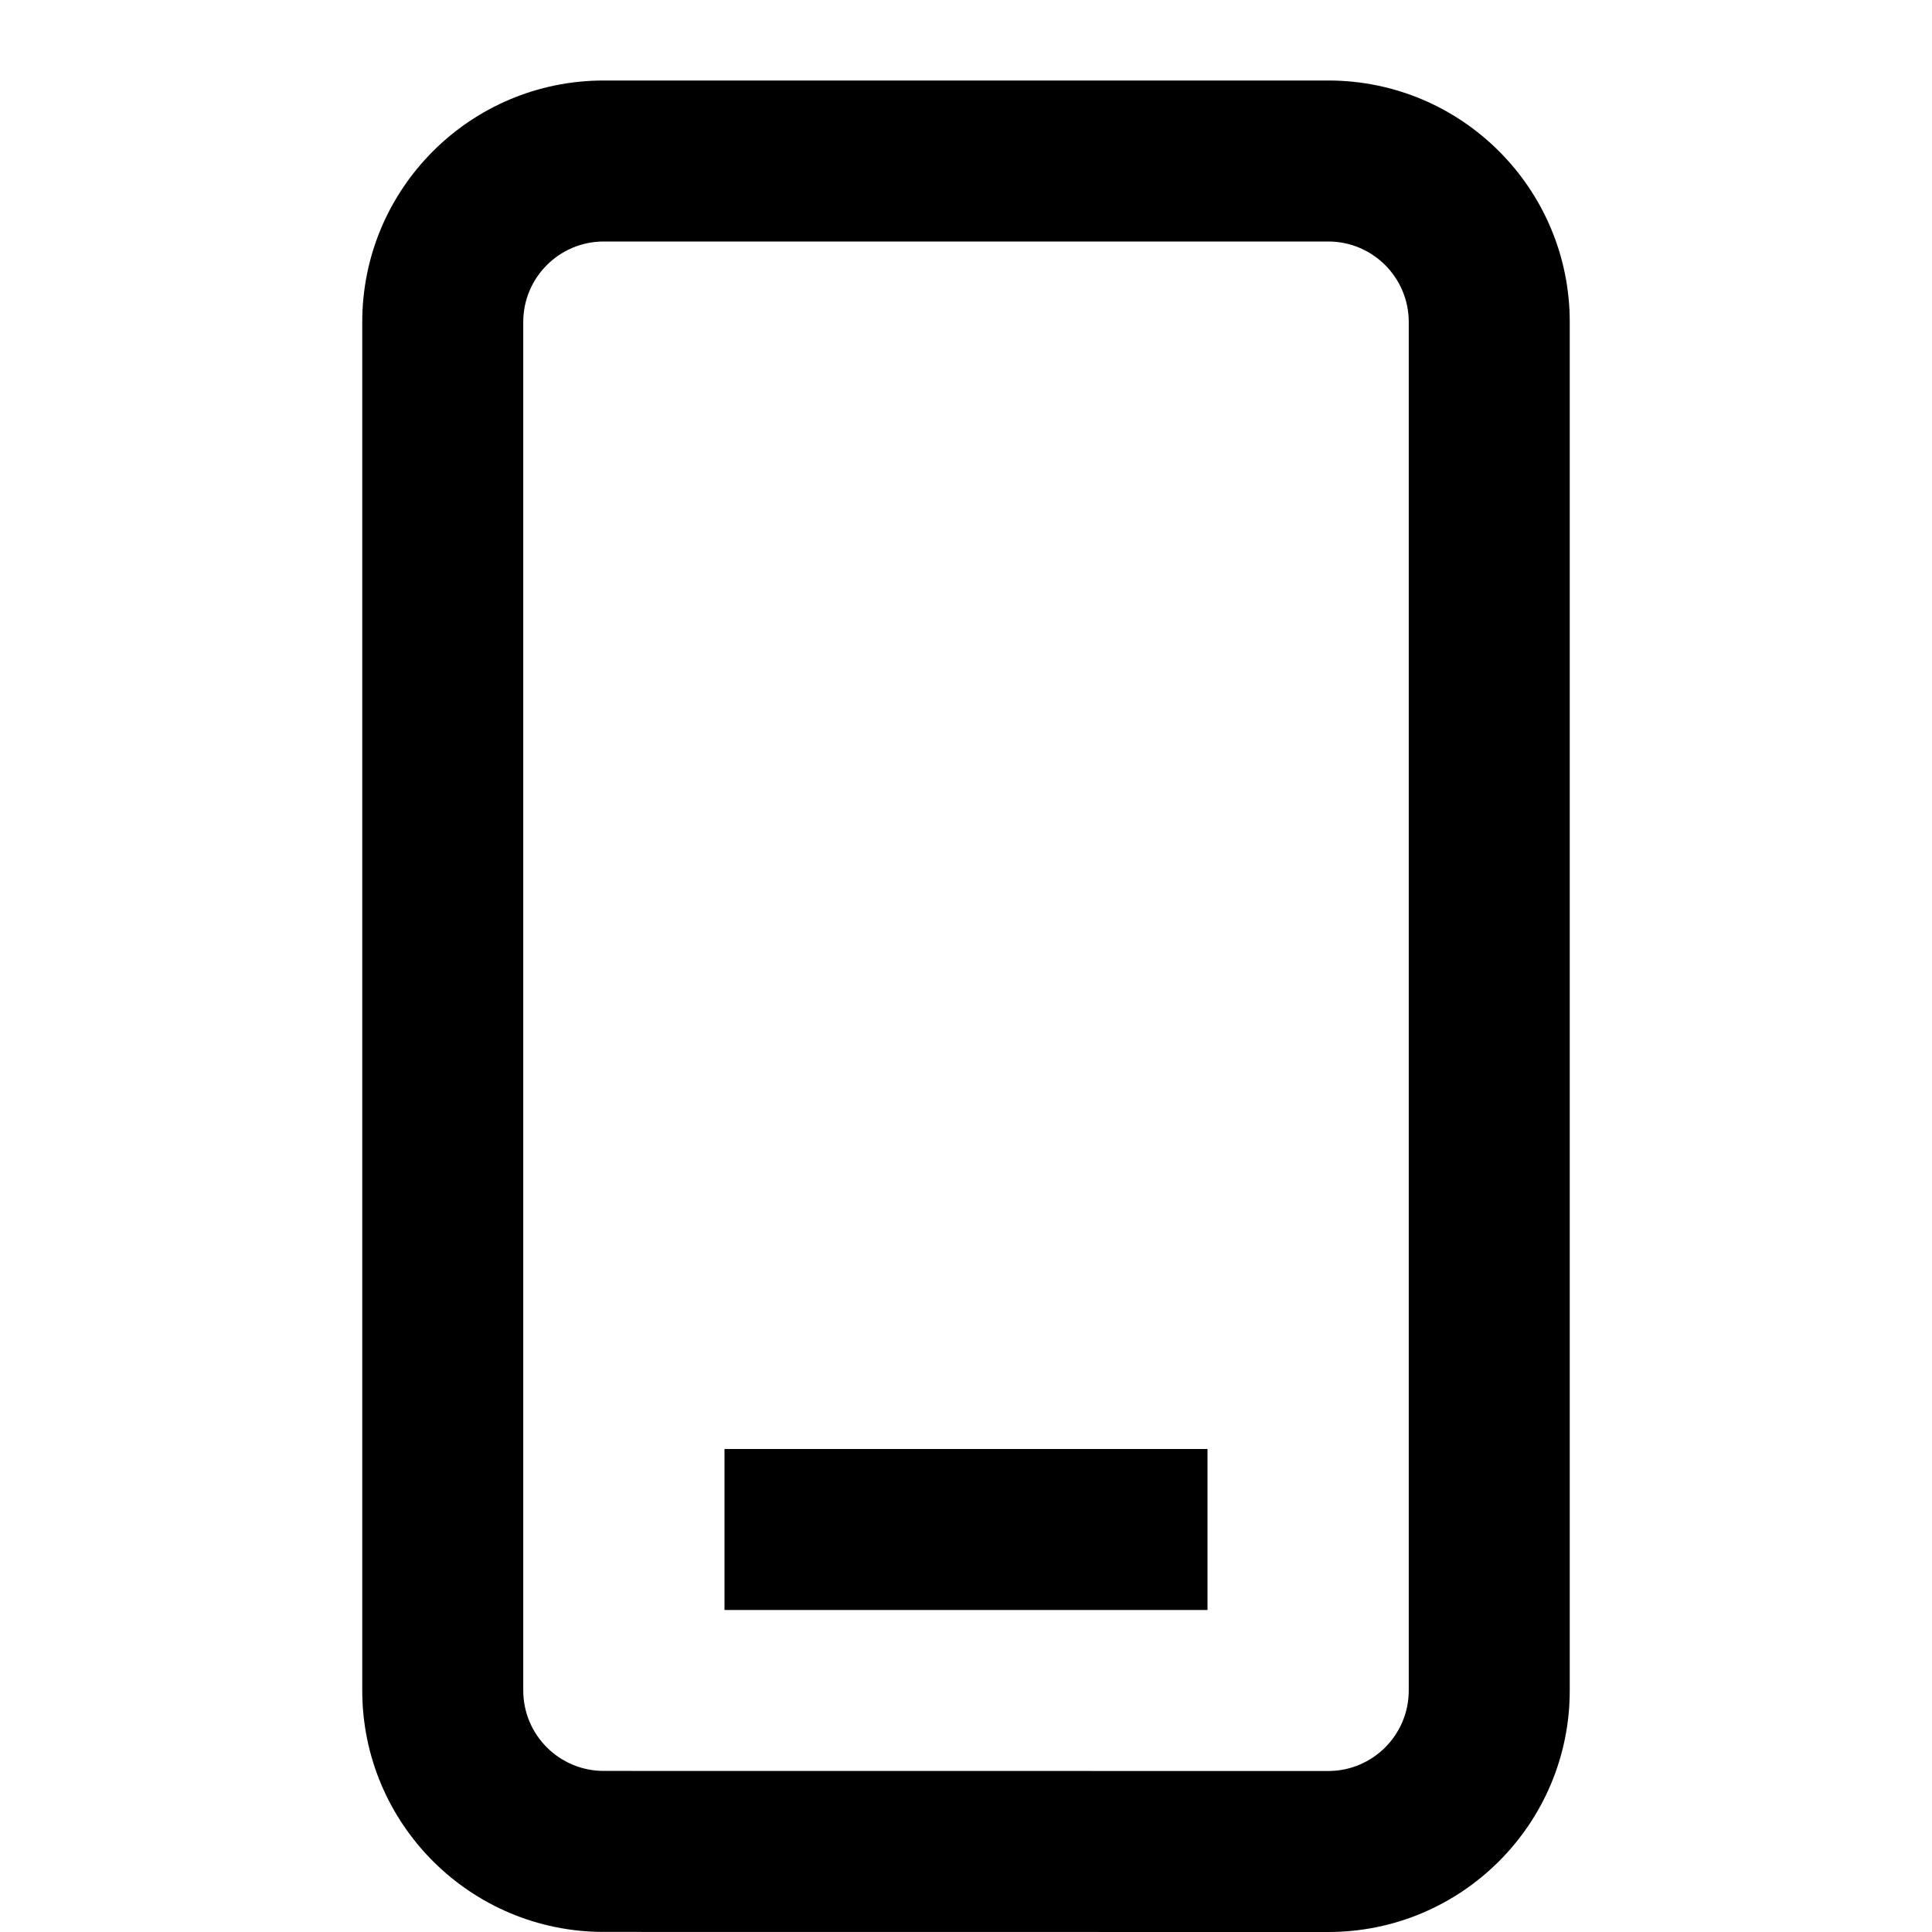 <svg xmlns="http://www.w3.org/2000/svg" width="24" height="24" viewBox="0 0 24 24" fill="none"><rect width="24" height="24" fill="none"/>
<path d="M9 18V20H15V18H9Z" fill="#000000"/>
<path fill-rule="evenodd" clip-rule="evenodd" d="M7.5 1C5.843 1 4.5 2.343 4.5 4V20.999C4.5 22.656 5.843 23.999 7.5 23.999L16.5 24C18.157 24 19.5 22.656 19.5 21V4C19.5 2.343 18.157 1 16.5 1L7.5 1ZM6.5 4C6.5 3.448 6.948 3 7.5 3L16.5 3C17.052 3 17.5 3.448 17.5 4V21C17.5 21.552 17.052 22 16.5 22L7.5 21.999C6.948 21.999 6.5 21.552 6.5 20.999V4Z" fill="#000000"/>
</svg>
